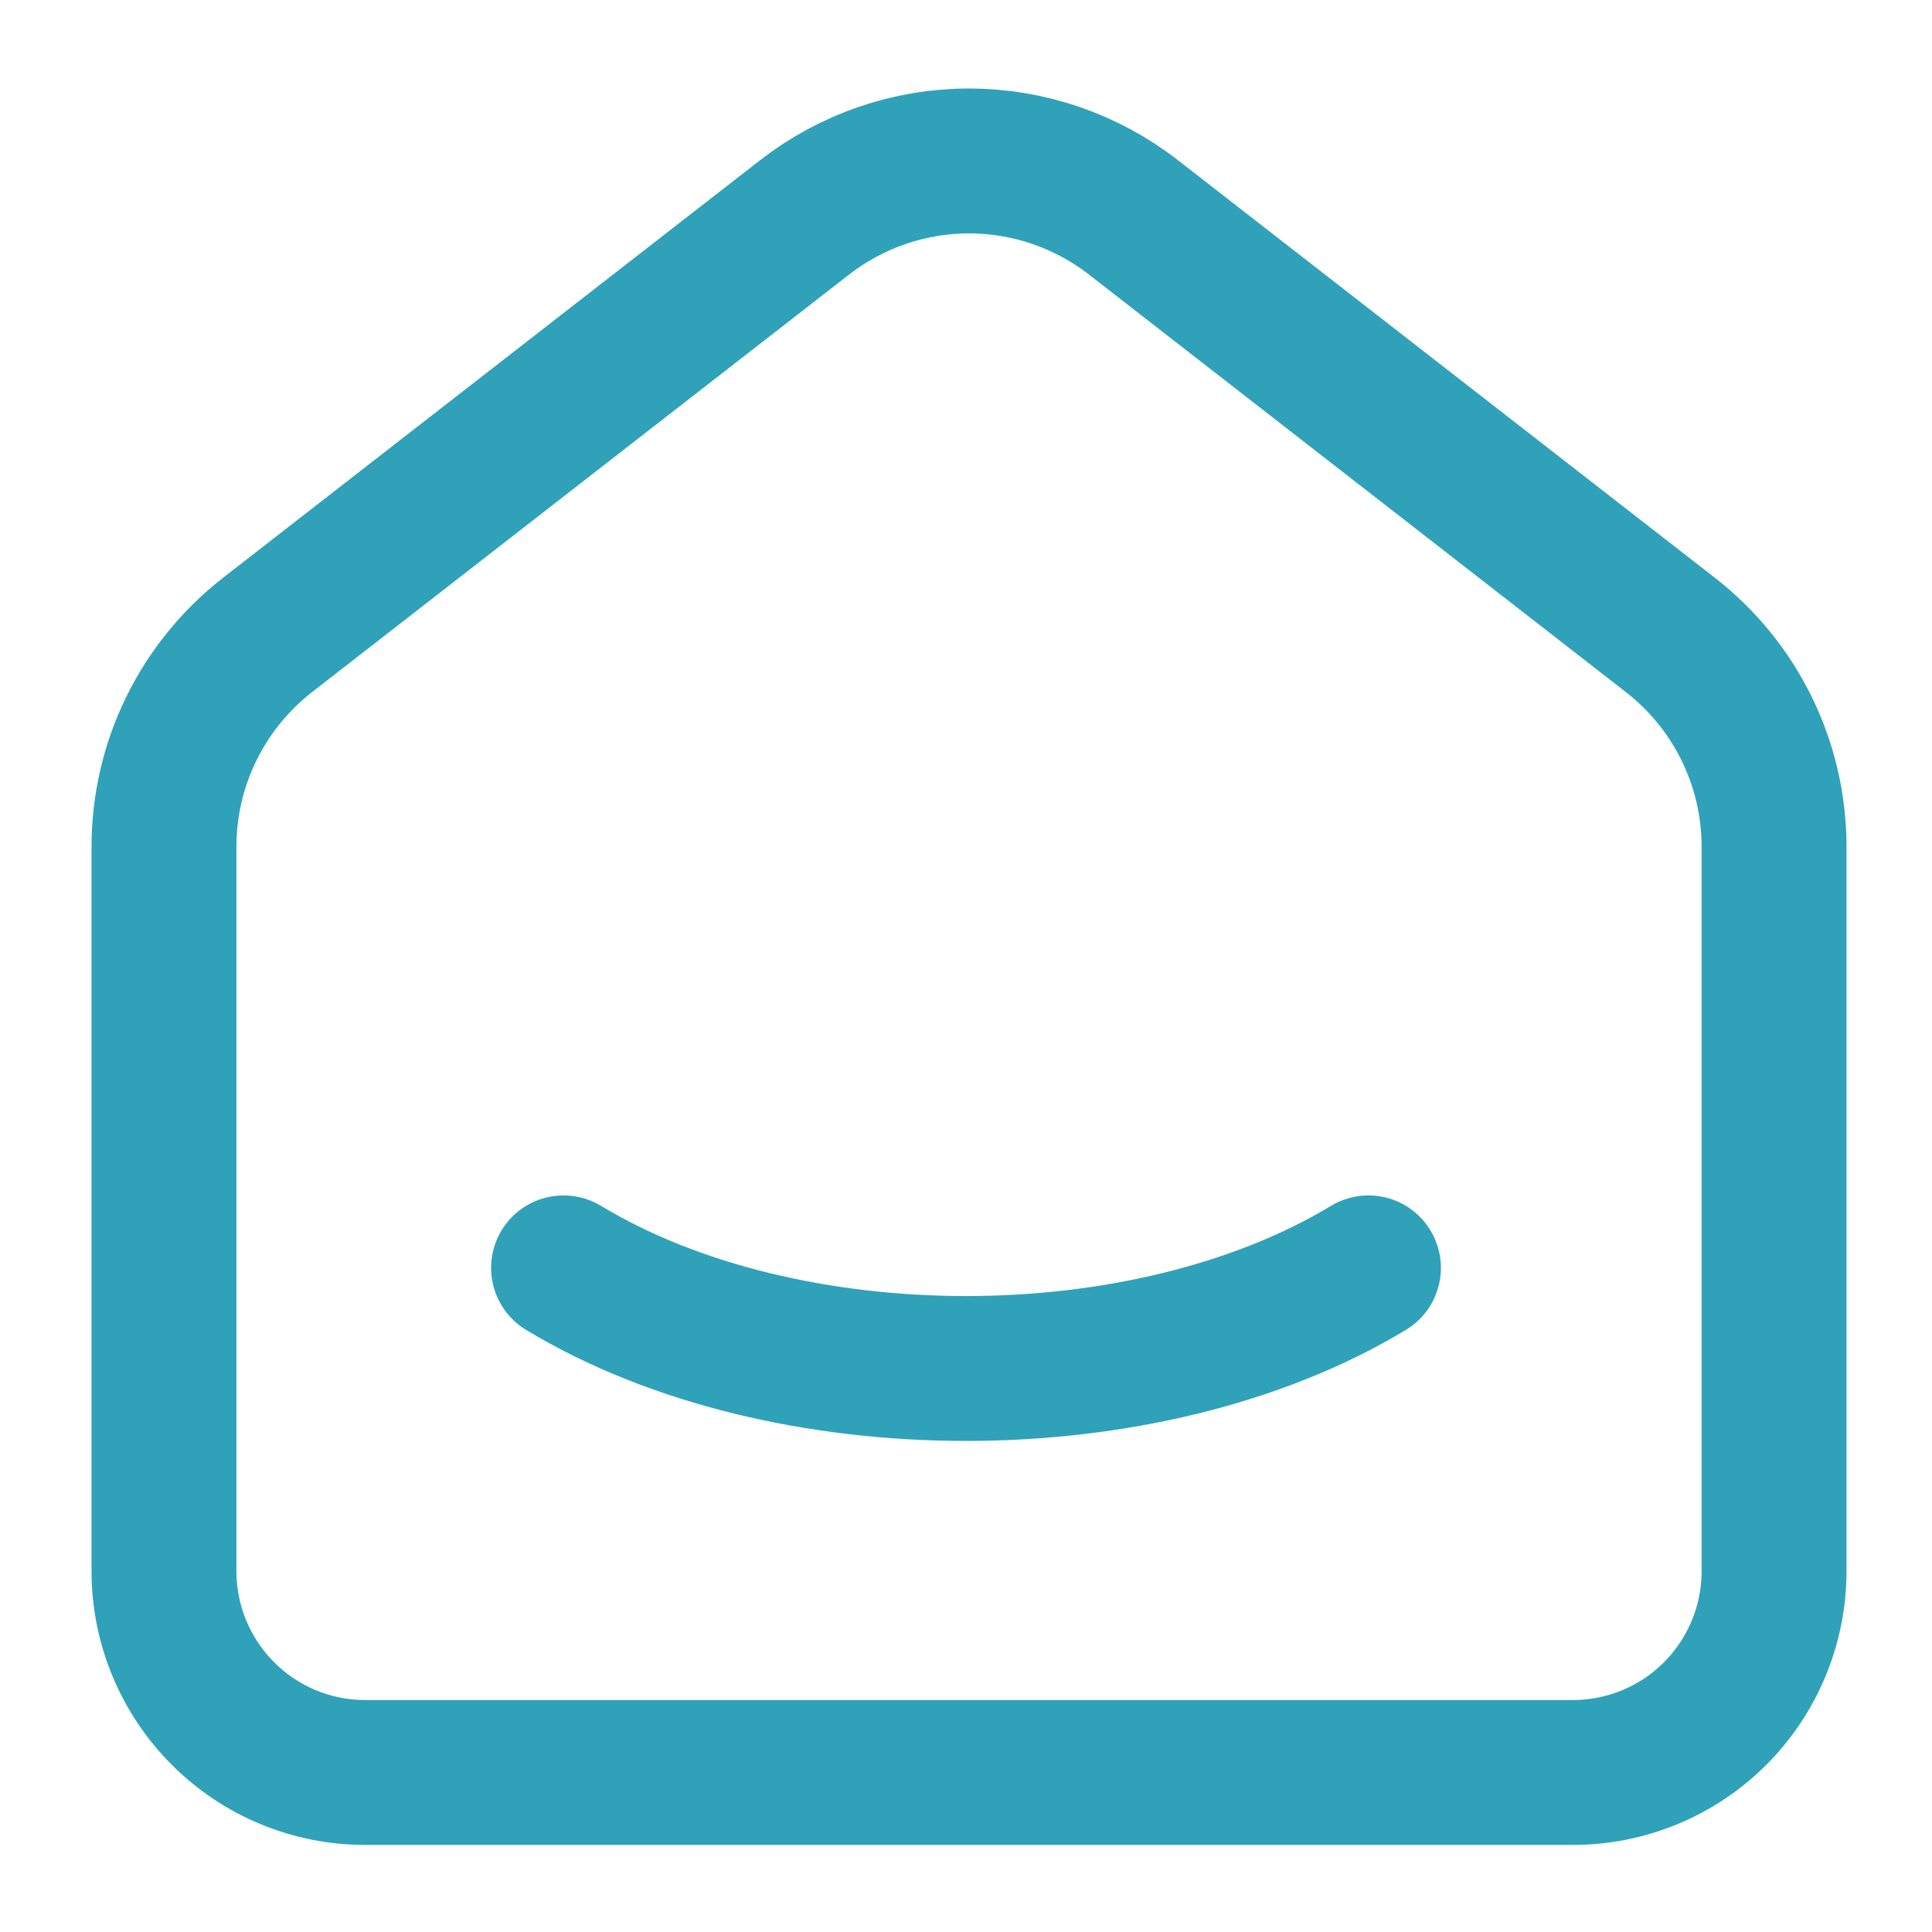 <svg width="16" height="16" viewBox="0 0 16 16" fill="none" xmlns="http://www.w3.org/2000/svg">
<path d="M13.833 5.258L9.389 1.802C8.999 1.498 8.519 1.333 8.025 1.333C7.531 1.333 7.051 1.498 6.661 1.802L2.216 5.258C1.949 5.466 1.733 5.732 1.584 6.036C1.435 6.34 1.358 6.674 1.358 7.012V13.012C1.358 13.454 1.534 13.878 1.847 14.191C2.159 14.504 2.583 14.679 3.025 14.679H13.025C13.467 14.679 13.891 14.504 14.204 14.191C14.516 13.878 14.692 13.454 14.692 13.012V7.012C14.692 6.327 14.375 5.679 13.833 5.258Z" stroke="#2FA2B9" stroke-width="1.2" stroke-linecap="round" stroke-linejoin="round"/>
<path d="M11.333 10.5C9.492 11.611 6.507 11.611 4.667 10.5" stroke="#2FA2B9" stroke-width="1.2" stroke-linecap="round" stroke-linejoin="round"/>
</svg>
